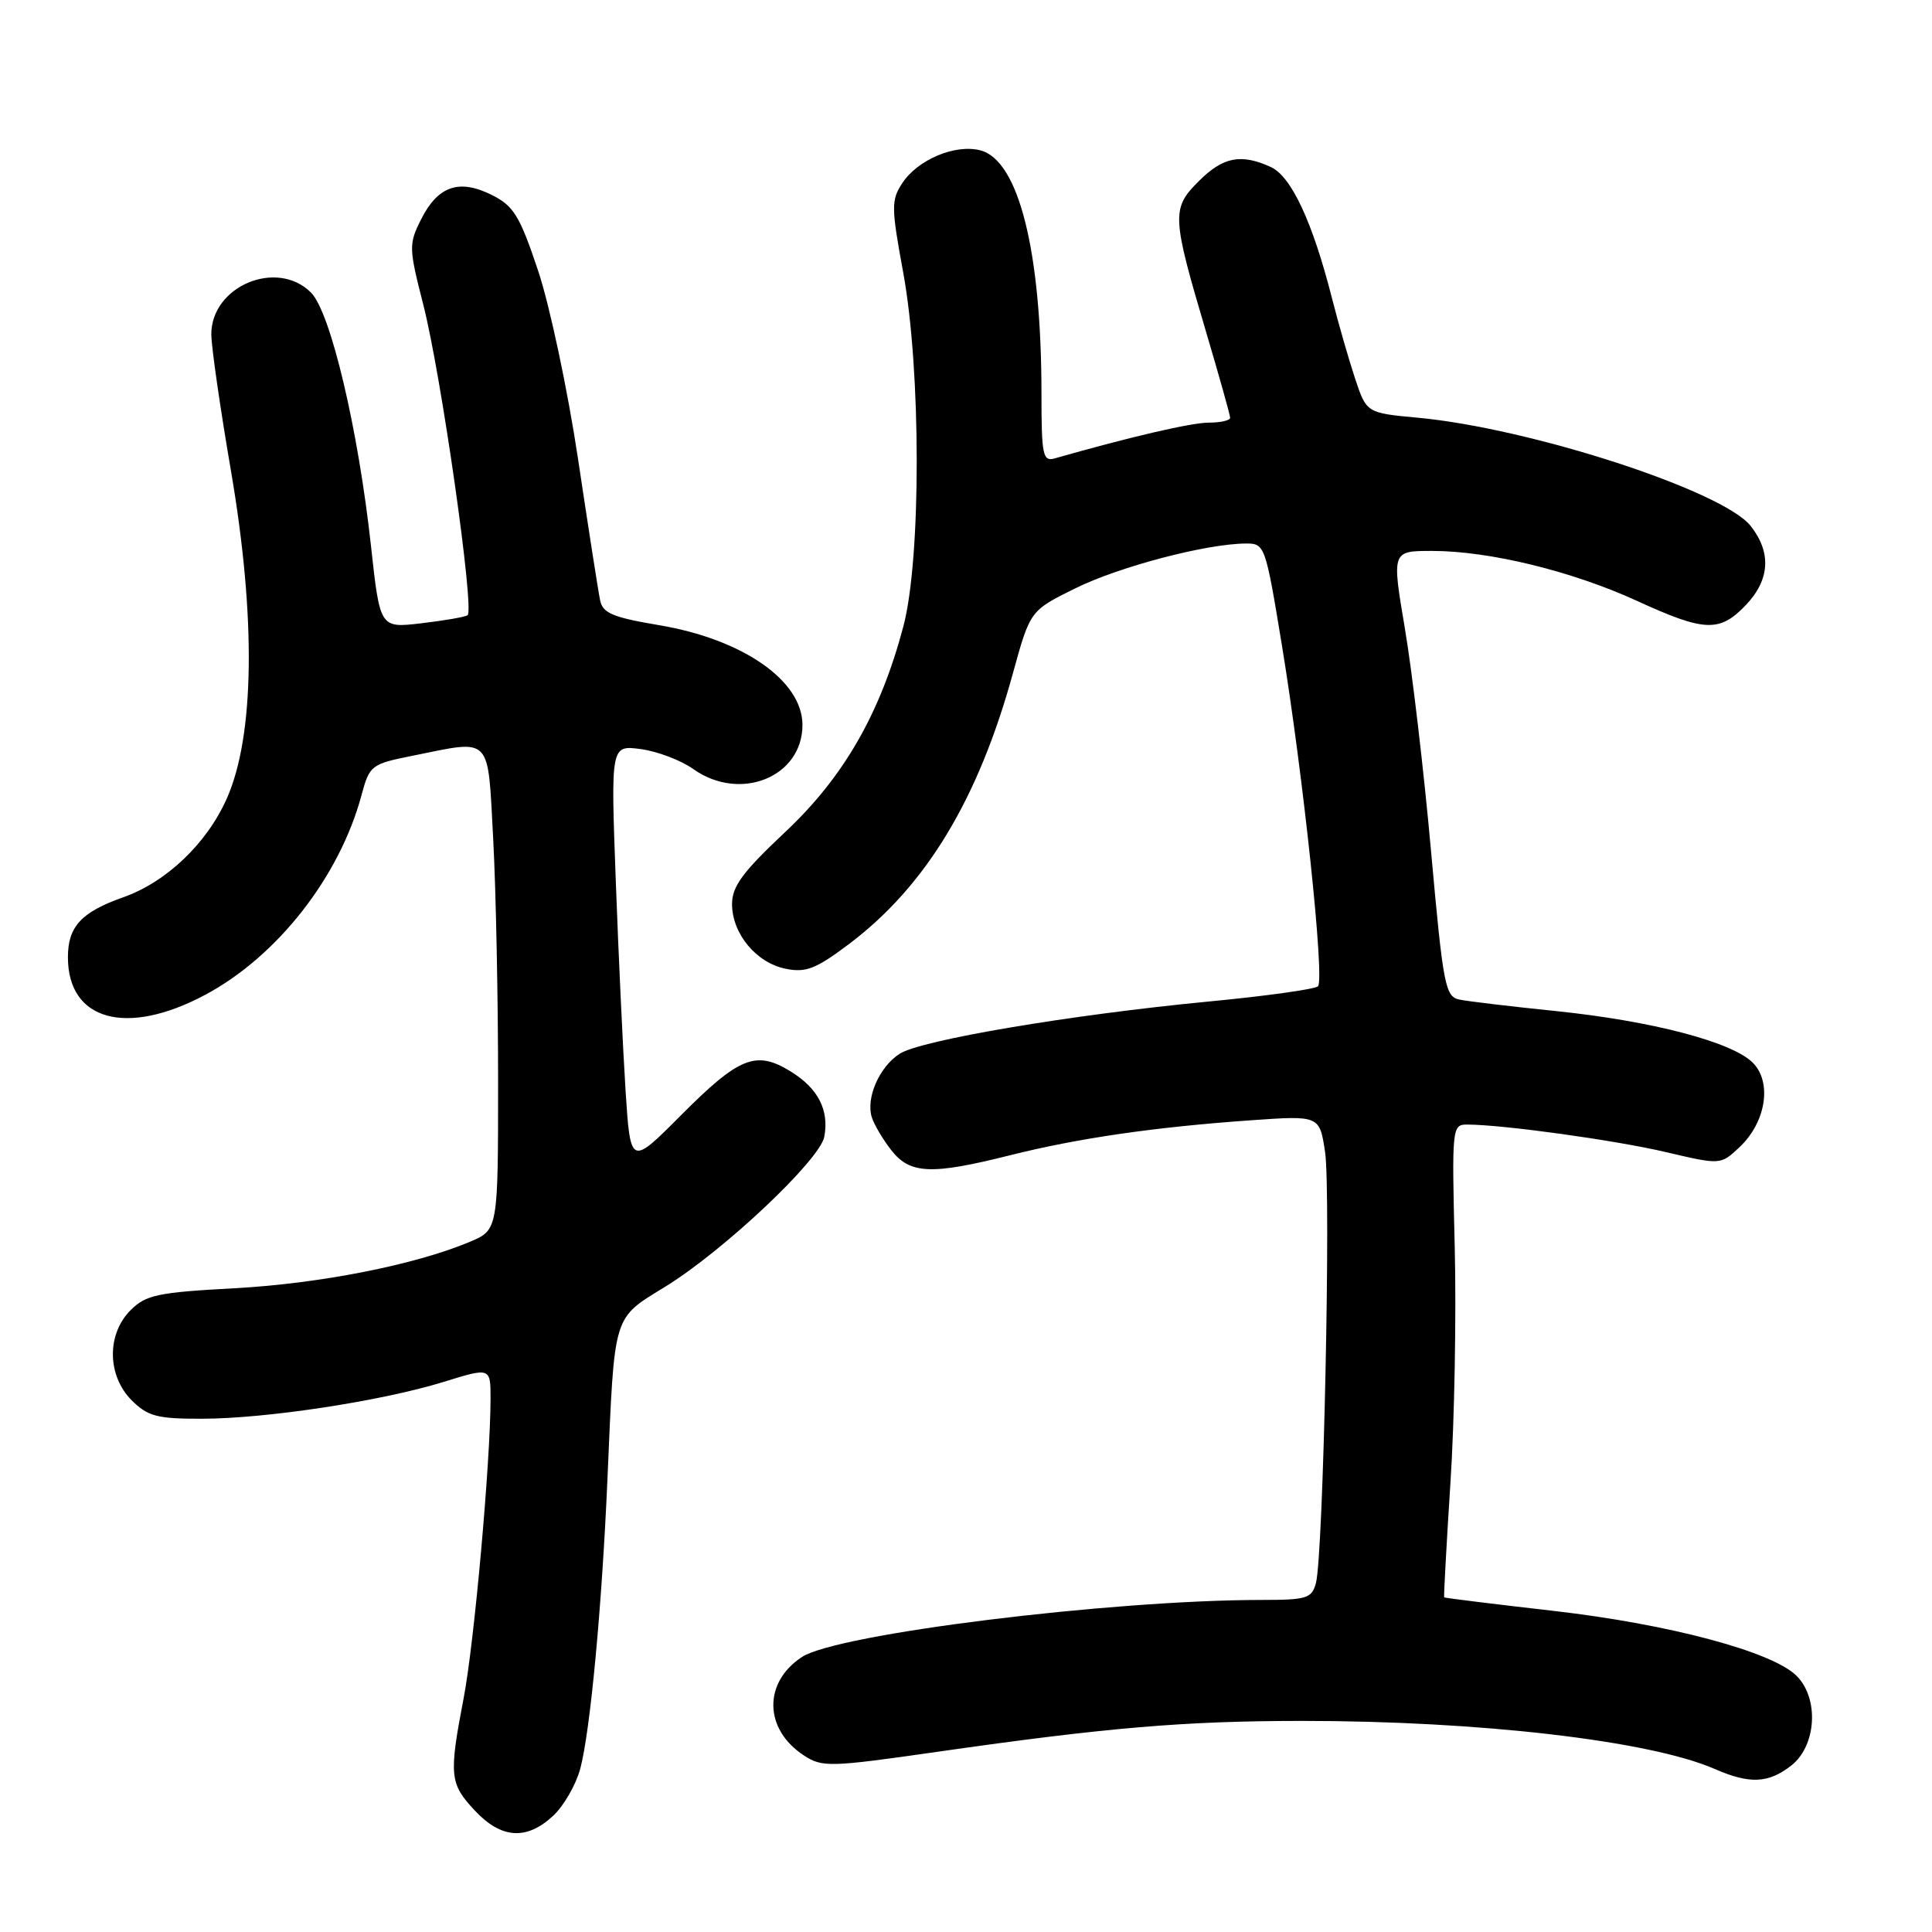 <?xml version="1.0" encoding="UTF-8" standalone="no"?>
<!DOCTYPE svg PUBLIC "-//W3C//DTD SVG 1.1//EN" "http://www.w3.org/Graphics/SVG/1.1/DTD/svg11.dtd" >
<svg xmlns="http://www.w3.org/2000/svg" xmlns:xlink="http://www.w3.org/1999/xlink" version="1.1" viewBox="0 0 256 256">
 <g >
 <path fill="currentColor"
d=" M 73.29 240.61 C 74.70 239.30 76.32 236.48 76.89 234.36 C 78.22 229.34 79.75 212.97 80.49 196.00 C 81.45 173.75 81.12 174.83 88.22 170.45 C 95.94 165.68 108.63 153.71 109.22 150.64 C 109.89 147.11 108.42 144.23 104.78 141.98 C 100.18 139.14 97.96 140.02 90.23 147.78 C 83.54 154.50 83.54 154.50 82.89 144.50 C 82.54 139.00 81.95 126.45 81.59 116.61 C 80.93 98.73 80.93 98.73 84.92 99.26 C 87.11 99.56 90.23 100.74 91.86 101.90 C 98.06 106.31 106.33 102.97 106.33 96.06 C 106.33 90.20 98.45 84.71 87.34 82.84 C 81.22 81.81 79.86 81.25 79.52 79.55 C 79.28 78.42 77.97 70.01 76.60 60.86 C 75.23 51.71 72.84 40.46 71.30 35.86 C 68.86 28.57 68.07 27.28 65.14 25.82 C 60.82 23.67 58.01 24.65 55.79 29.08 C 54.15 32.34 54.17 32.86 56.07 40.30 C 58.46 49.61 62.92 80.93 61.95 81.53 C 61.58 81.76 58.81 82.24 55.81 82.59 C 50.35 83.23 50.35 83.23 49.16 72.37 C 47.47 56.87 43.80 41.35 41.21 38.77 C 36.71 34.26 28.00 37.90 28.00 44.29 C 28.00 45.91 29.17 54.04 30.60 62.37 C 33.93 81.81 33.74 97.48 30.06 105.79 C 27.42 111.75 22.06 116.87 16.34 118.89 C 10.77 120.86 9.00 122.77 9.00 126.84 C 9.00 135.24 16.76 137.38 27.17 131.83 C 36.73 126.74 44.99 116.19 47.90 105.37 C 48.97 101.40 49.18 101.24 54.67 100.14 C 65.29 98.00 64.60 97.29 65.35 111.16 C 65.71 117.84 66.00 132.24 66.00 143.14 C 66.00 162.97 66.00 162.97 62.25 164.55 C 55.00 167.60 42.38 170.09 31.05 170.70 C 20.89 171.25 19.33 171.58 17.30 173.61 C 14.12 176.79 14.19 182.28 17.45 185.55 C 19.58 187.67 20.82 188.00 26.70 187.99 C 35.22 187.99 50.54 185.65 58.75 183.12 C 65.00 181.18 65.00 181.18 65.00 185.34 C 64.99 193.71 62.84 217.68 61.44 224.99 C 59.47 235.26 59.58 236.34 62.90 239.89 C 66.41 243.65 69.76 243.88 73.29 240.61 Z  M 237.37 233.93 C 240.69 231.31 241.06 225.06 238.06 222.06 C 234.86 218.86 221.20 215.21 205.85 213.45 C 197.96 212.55 191.44 211.74 191.36 211.66 C 191.29 211.57 191.66 204.75 192.19 196.50 C 192.73 188.25 192.98 174.19 192.76 165.25 C 192.37 149.35 192.40 149.00 194.43 149.01 C 199.21 149.03 214.02 151.08 220.74 152.66 C 227.99 154.36 227.99 154.36 230.48 152.02 C 234.01 148.71 234.84 143.40 232.25 140.81 C 229.50 138.06 218.89 135.28 206.14 133.97 C 200.29 133.37 194.57 132.69 193.43 132.46 C 191.50 132.08 191.24 130.77 189.62 112.78 C 188.67 102.17 187.11 88.89 186.15 83.25 C 184.42 73.00 184.42 73.00 189.76 73.00 C 197.34 73.00 208.28 75.67 216.89 79.61 C 225.87 83.73 227.85 83.81 231.31 80.20 C 234.52 76.85 234.75 73.22 231.98 69.70 C 228.31 65.03 202.82 56.74 187.87 55.35 C 181.07 54.72 181.07 54.72 179.54 50.11 C 178.70 47.57 177.33 42.80 176.49 39.50 C 173.92 29.40 171.10 23.37 168.39 22.13 C 164.42 20.32 162.05 20.79 158.82 24.03 C 155.21 27.64 155.26 28.65 159.85 44.11 C 161.58 49.95 163.00 55.01 163.00 55.36 C 163.00 55.71 161.73 56.00 160.19 56.00 C 157.88 56.00 149.94 57.84 139.75 60.74 C 138.18 61.18 138.00 60.33 138.00 52.19 C 138.00 33.27 134.98 21.23 129.90 19.92 C 126.56 19.06 121.60 21.15 119.55 24.28 C 118.08 26.52 118.09 27.48 119.68 36.11 C 122.06 49.08 122.07 74.07 119.70 83.00 C 116.64 94.55 111.79 102.98 104.02 110.27 C 98.42 115.53 97.00 117.45 97.00 119.79 C 97.00 123.72 100.21 127.59 104.12 128.37 C 106.80 128.91 108.13 128.38 112.55 125.05 C 122.69 117.39 129.63 105.92 134.22 89.20 C 136.50 80.91 136.50 80.91 142.50 77.95 C 148.32 75.08 159.83 72.05 165.07 72.02 C 167.60 72.00 167.68 72.23 169.87 85.57 C 172.69 102.78 175.55 129.79 174.64 130.69 C 174.26 131.07 167.77 131.98 160.23 132.70 C 141.87 134.46 122.03 137.81 119.21 139.63 C 116.52 141.35 114.71 145.50 115.52 148.05 C 115.83 149.03 117.00 151.00 118.11 152.42 C 120.60 155.58 123.39 155.70 133.83 153.08 C 142.83 150.82 152.93 149.35 165.67 148.45 C 174.85 147.80 174.85 147.80 175.58 152.65 C 176.37 157.91 175.35 206.07 174.37 209.75 C 173.82 211.80 173.17 212.00 167.13 212.00 C 147.06 212.02 110.93 216.50 106.26 219.56 C 101.11 222.94 101.23 229.14 106.50 232.59 C 108.95 234.20 109.91 234.17 124.30 232.11 C 146.72 228.90 156.92 228.04 172.50 228.03 C 196.01 228.02 218.62 230.65 227.19 234.39 C 231.85 236.43 234.33 236.31 237.37 233.93 Z "/>
</g>
</svg>